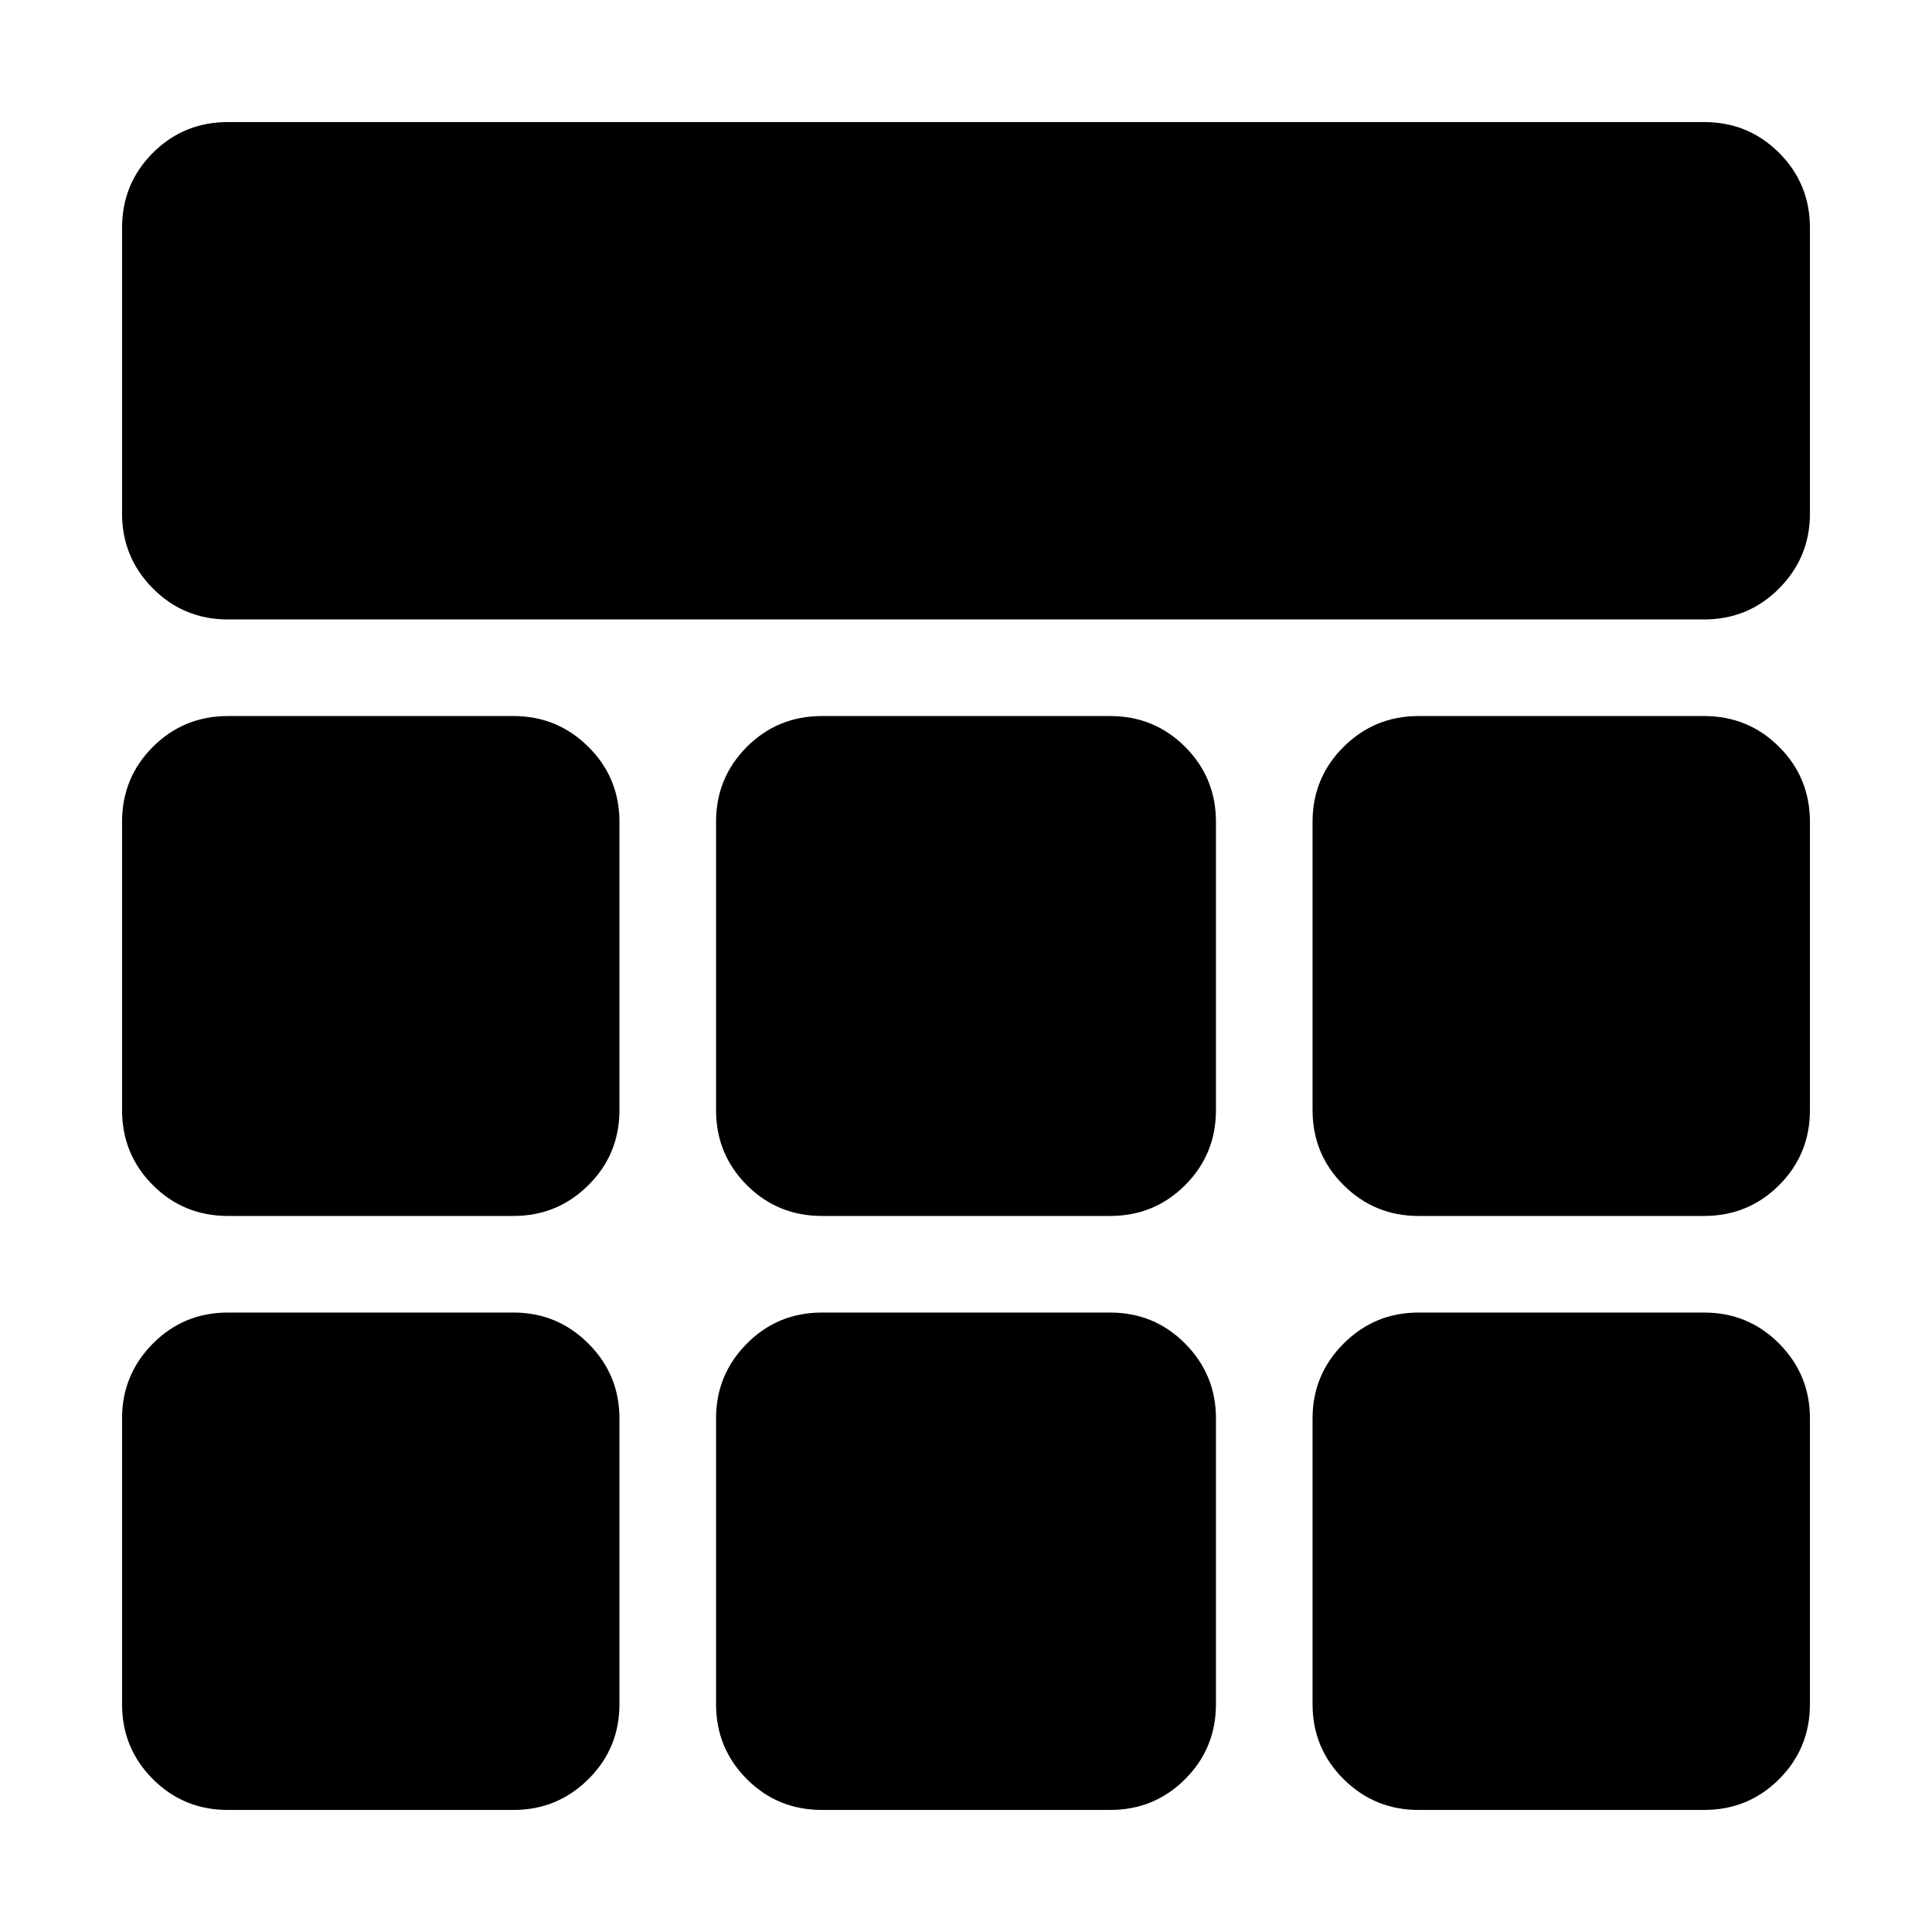 <svg xmlns="http://www.w3.org/2000/svg" height="20" viewBox="0 -960 960 960" width="20"><path d="M113.24-652.2q-21.97 0-37.28-15.42-15.31-15.43-15.31-37.16v-141.98q0-21.97 15.31-37.28 15.31-15.31 37.28-15.31h733.52q21.97 0 37.28 15.31 15.31 15.31 15.31 37.28v141.98q0 21.73-15.31 37.16-15.31 15.42-37.28 15.42H113.24Zm0 591.55q-21.97 0-37.28-15.31-15.31-15.31-15.31-37.28v-141.98q0-21.73 15.31-37.16 15.31-15.42 37.28-15.42h141.98q21.73 0 37.16 15.42 15.42 15.43 15.42 37.16v141.98q0 21.97-15.42 37.28-15.43 15.31-37.16 15.31H113.24Zm295.15 0q-21.97 0-37.28-15.31-15.31-15.31-15.31-37.28v-141.98q0-21.73 15.31-37.16 15.31-15.42 37.28-15.42h143.22q21.97 0 37.28 15.42 15.31 15.43 15.31 37.16v141.98q0 21.97-15.31 37.28-15.31 15.31-37.28 15.31H408.39Zm296.39 0q-21.73 0-37.16-15.31-15.42-15.31-15.42-37.28v-141.98q0-21.73 15.42-37.16 15.43-15.42 37.16-15.42h141.98q21.97 0 37.28 15.42 15.31 15.43 15.31 37.16v141.98q0 21.97-15.31 37.28-15.31 15.31-37.28 15.31H704.78ZM113.24-355.8q-21.97 0-37.28-15.31-15.31-15.31-15.31-37.28v-143.22q0-21.97 15.31-37.28 15.31-15.31 37.28-15.31h141.98q21.73 0 37.16 15.31 15.42 15.31 15.42 37.28v143.22q0 21.97-15.42 37.28-15.43 15.31-37.16 15.31H113.24Zm295.15 0q-21.97 0-37.28-15.31-15.31-15.31-15.31-37.28v-143.22q0-21.97 15.31-37.28 15.31-15.31 37.28-15.31h143.22q21.97 0 37.28 15.31 15.31 15.31 15.31 37.28v143.22q0 21.97-15.31 37.28-15.31 15.31-37.28 15.31H408.39Zm296.39 0q-21.73 0-37.16-15.31-15.42-15.31-15.42-37.28v-143.22q0-21.97 15.42-37.28 15.43-15.31 37.16-15.31h141.98q21.97 0 37.28 15.31 15.31 15.31 15.31 37.28v143.22q0 21.97-15.31 37.28-15.31 15.31-37.28 15.31H704.78Z"/></svg>
